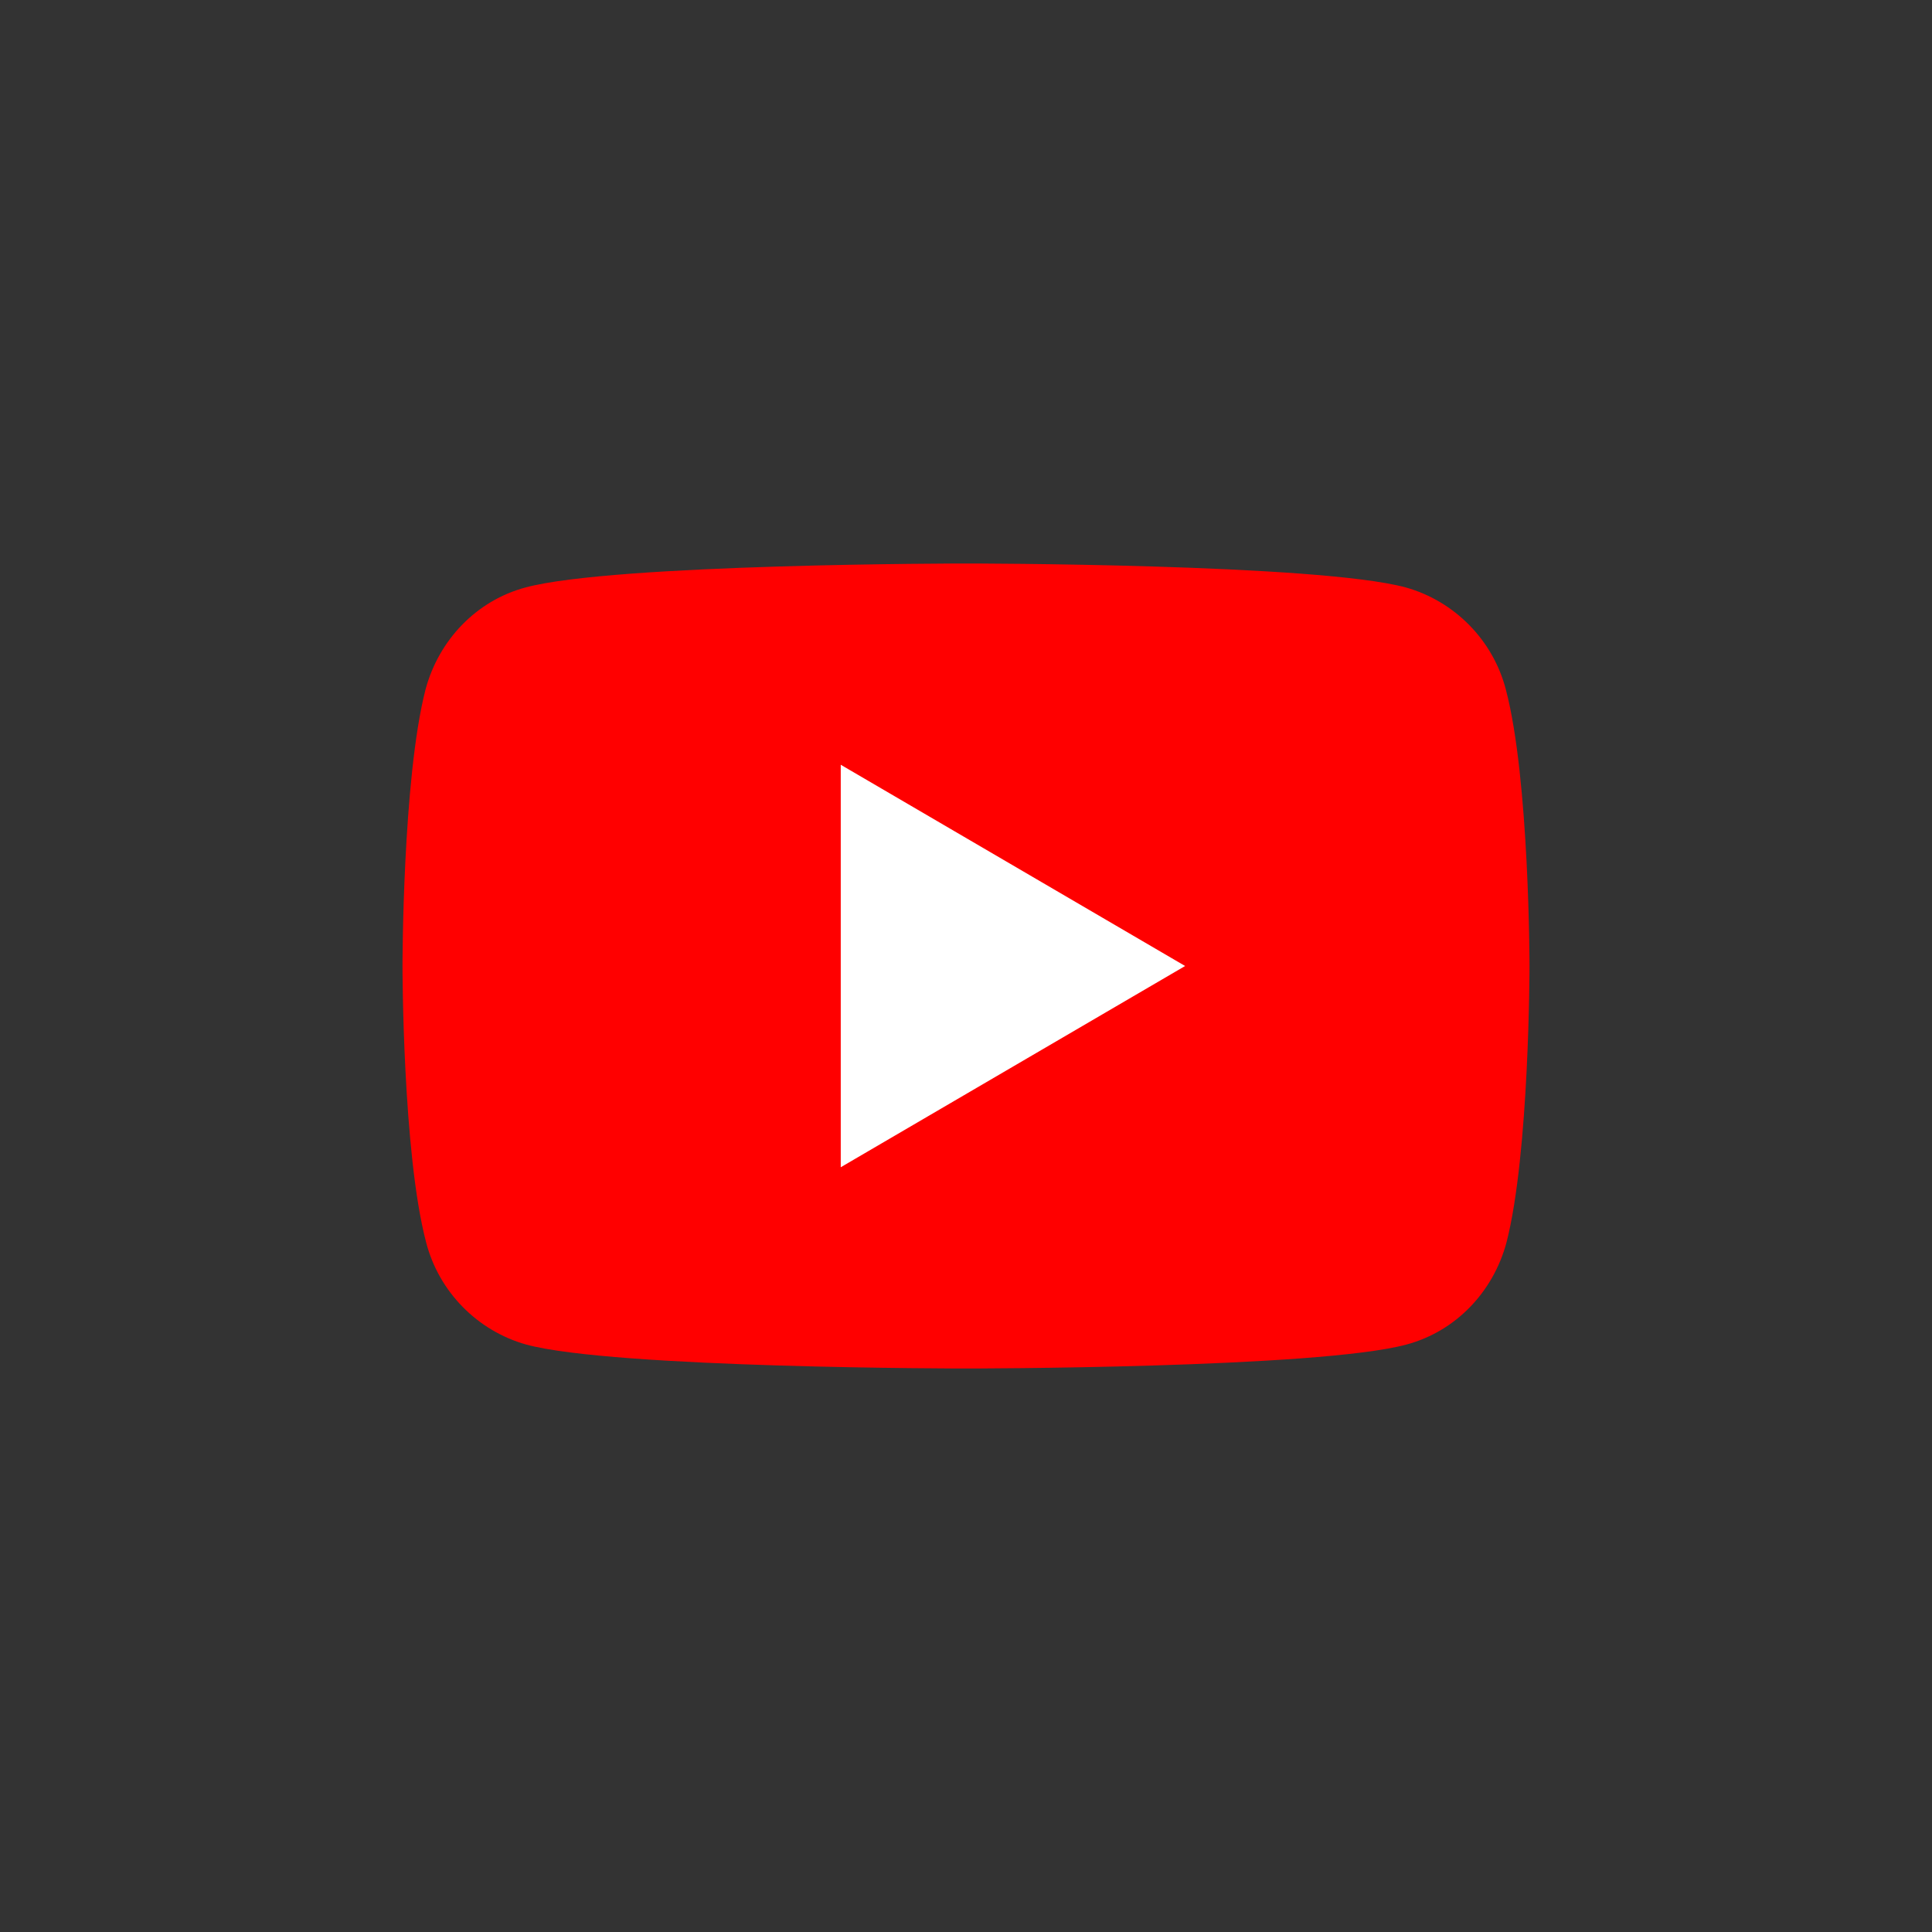 <svg width="24" height="24" viewBox="0 0 24 24" fill="none" xmlns="http://www.w3.org/2000/svg">
<rect x="0" y="0" width="24" height="24" fill="#333333" stroke="none"/>
<rect x="8" y="9" width="8" height="6" fill="white"/>
<path d="M18.706 8.565C18.547 7.952 18.069 7.468 17.465 7.298C16.375 7 12 7 12 7C12 7 7.625 7 6.527 7.298C5.923 7.46 5.453 7.944 5.286 8.565C5 9.677 5 12 5 12C5 12 5 14.323 5.294 15.435C5.453 16.048 5.931 16.532 6.535 16.702C7.625 17 12 17 12 17C12 17 16.375 17 17.473 16.702C18.077 16.54 18.547 16.056 18.714 15.435C19 14.323 19 12 19 12C19 12 19 9.677 18.706 8.565ZM10.444 14.5V9.5L14.722 12L10.444 14.5Z" fill="#FF0000"/>
</svg>
